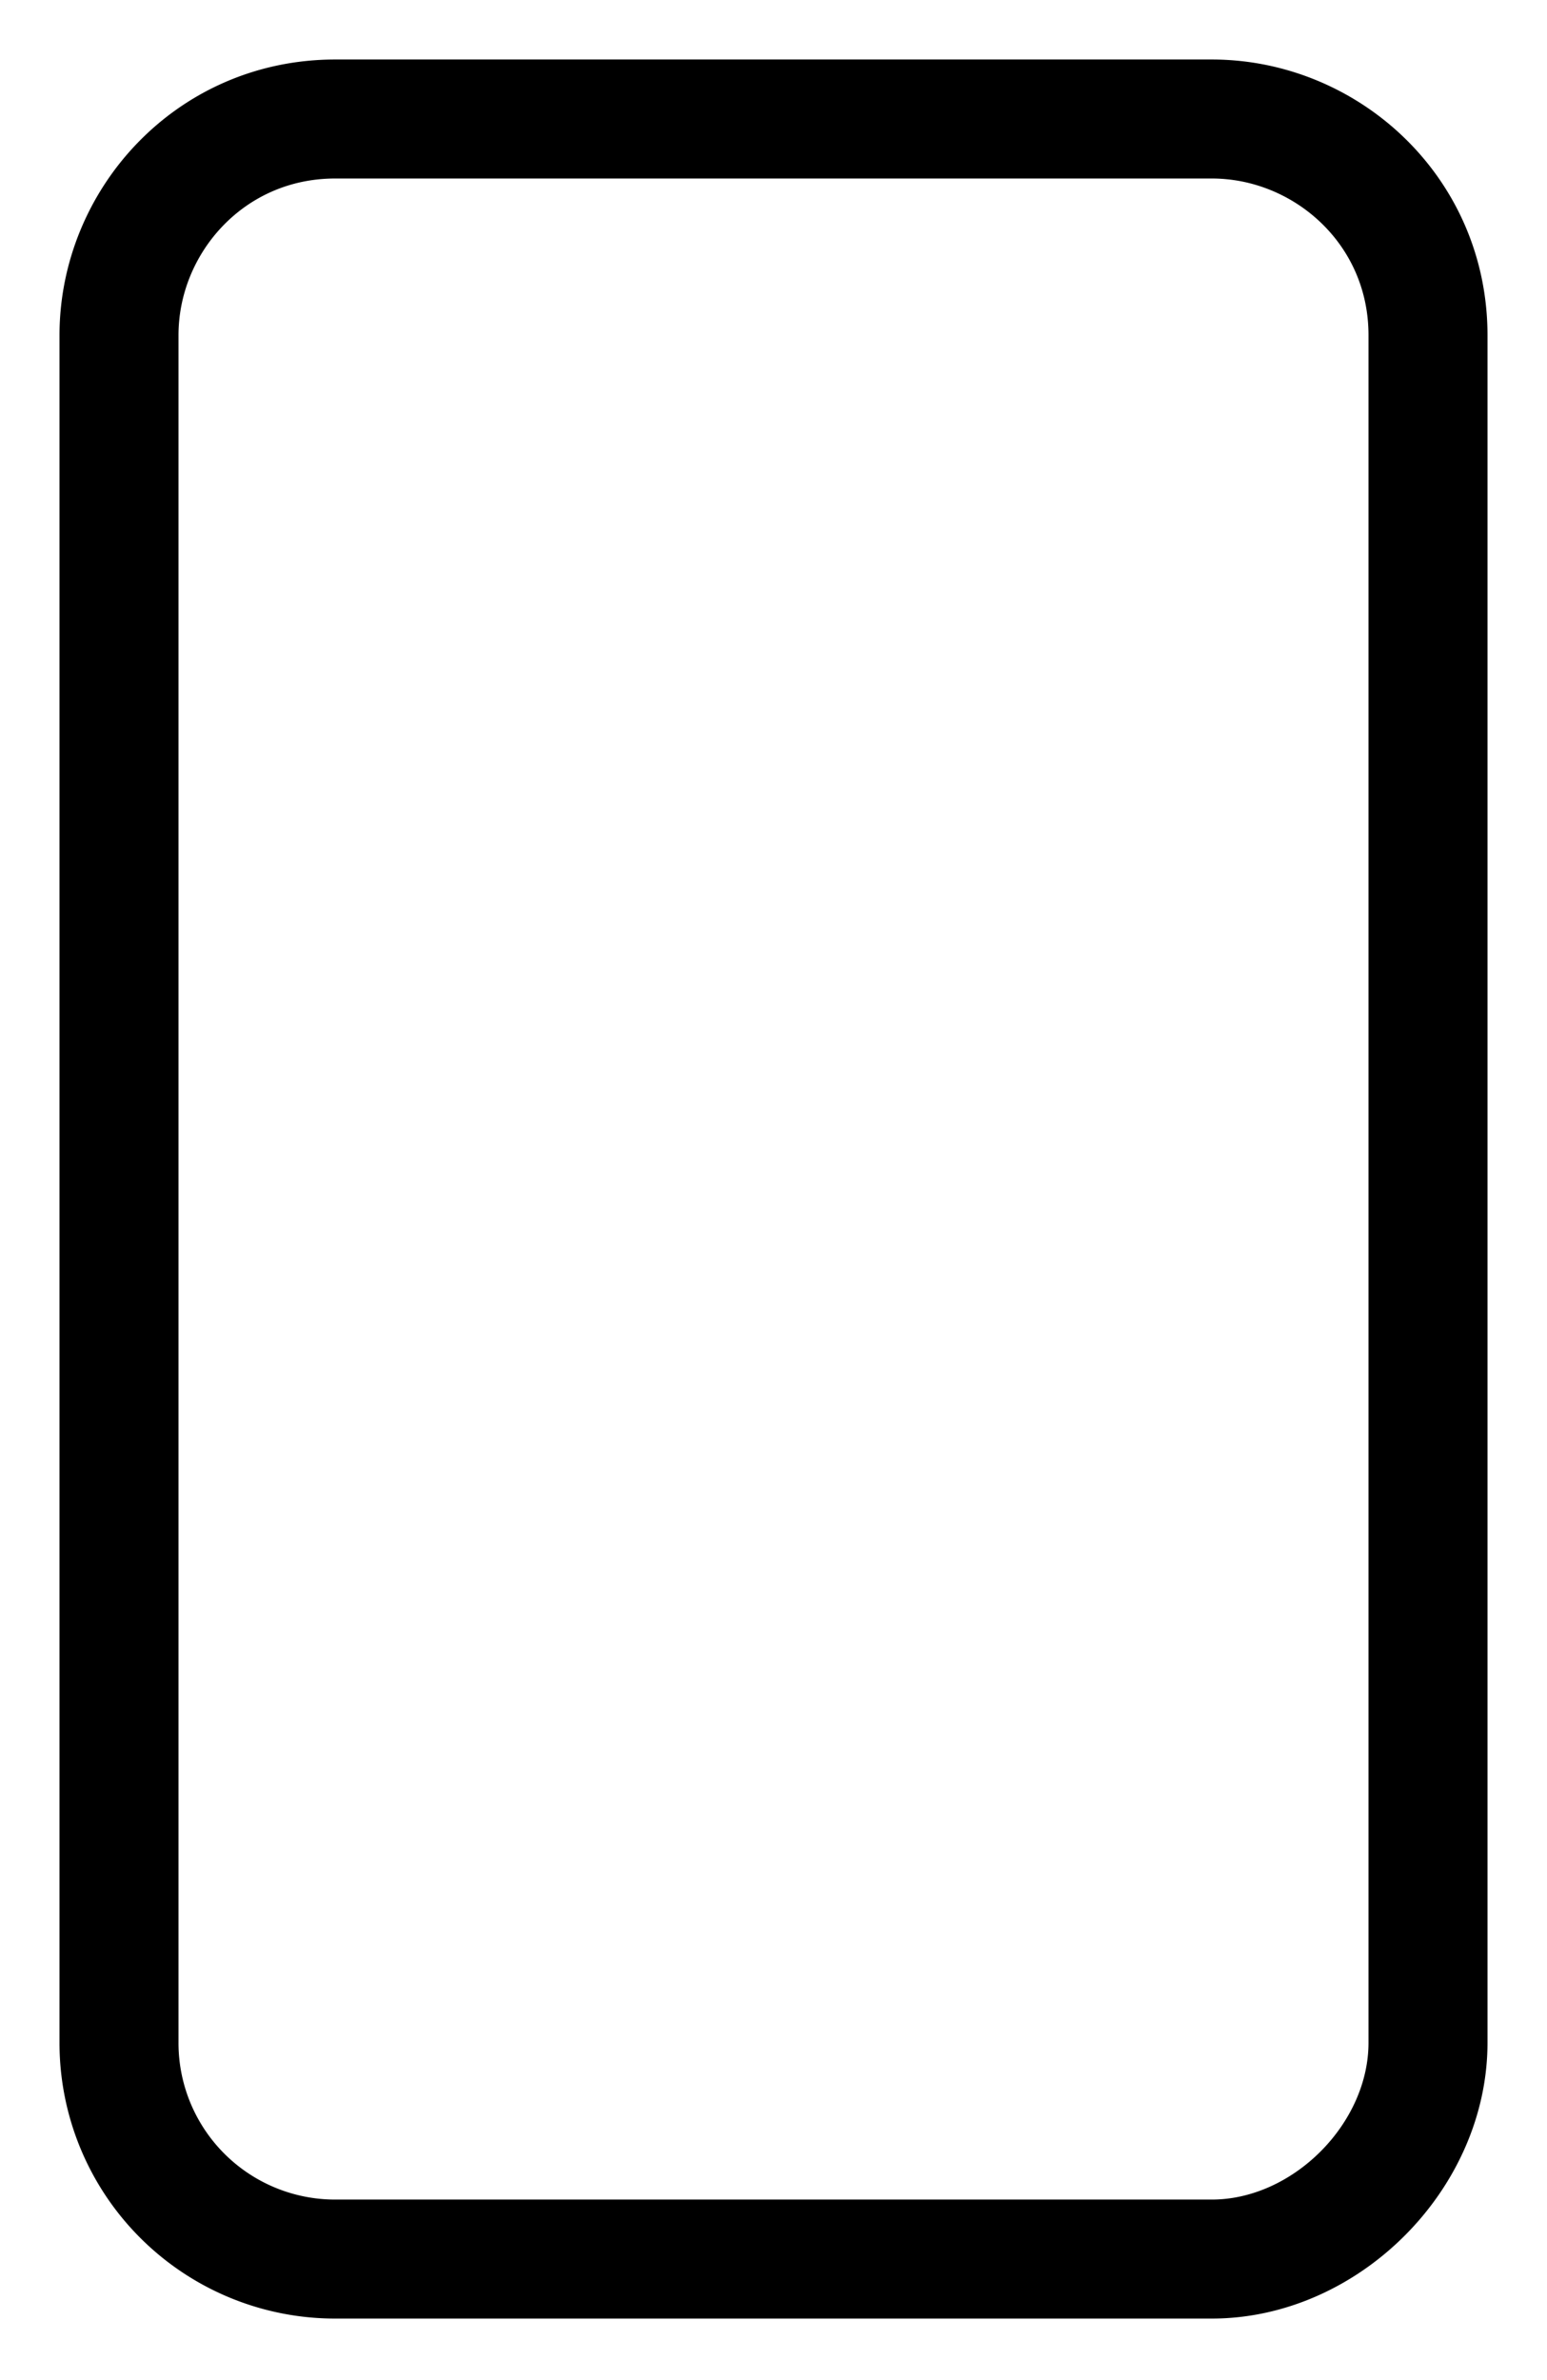 <svg width="13" height="20" viewBox="0 0 13 20" fill="none" xmlns="http://www.w3.org/2000/svg"><path d="M10.183 18.983H2.817A1.816 1.816 0 0 1 1 17.165V2.817C1 1.861 1.765 1 2.817 1h7.366C11.139 1 12 1.765 12 2.817v14.348c0 .957-.86 1.818-1.817 1.818Z" stroke="#000" stroke-miterlimit="10" stroke-linecap="round" stroke-linejoin="round"/></svg>